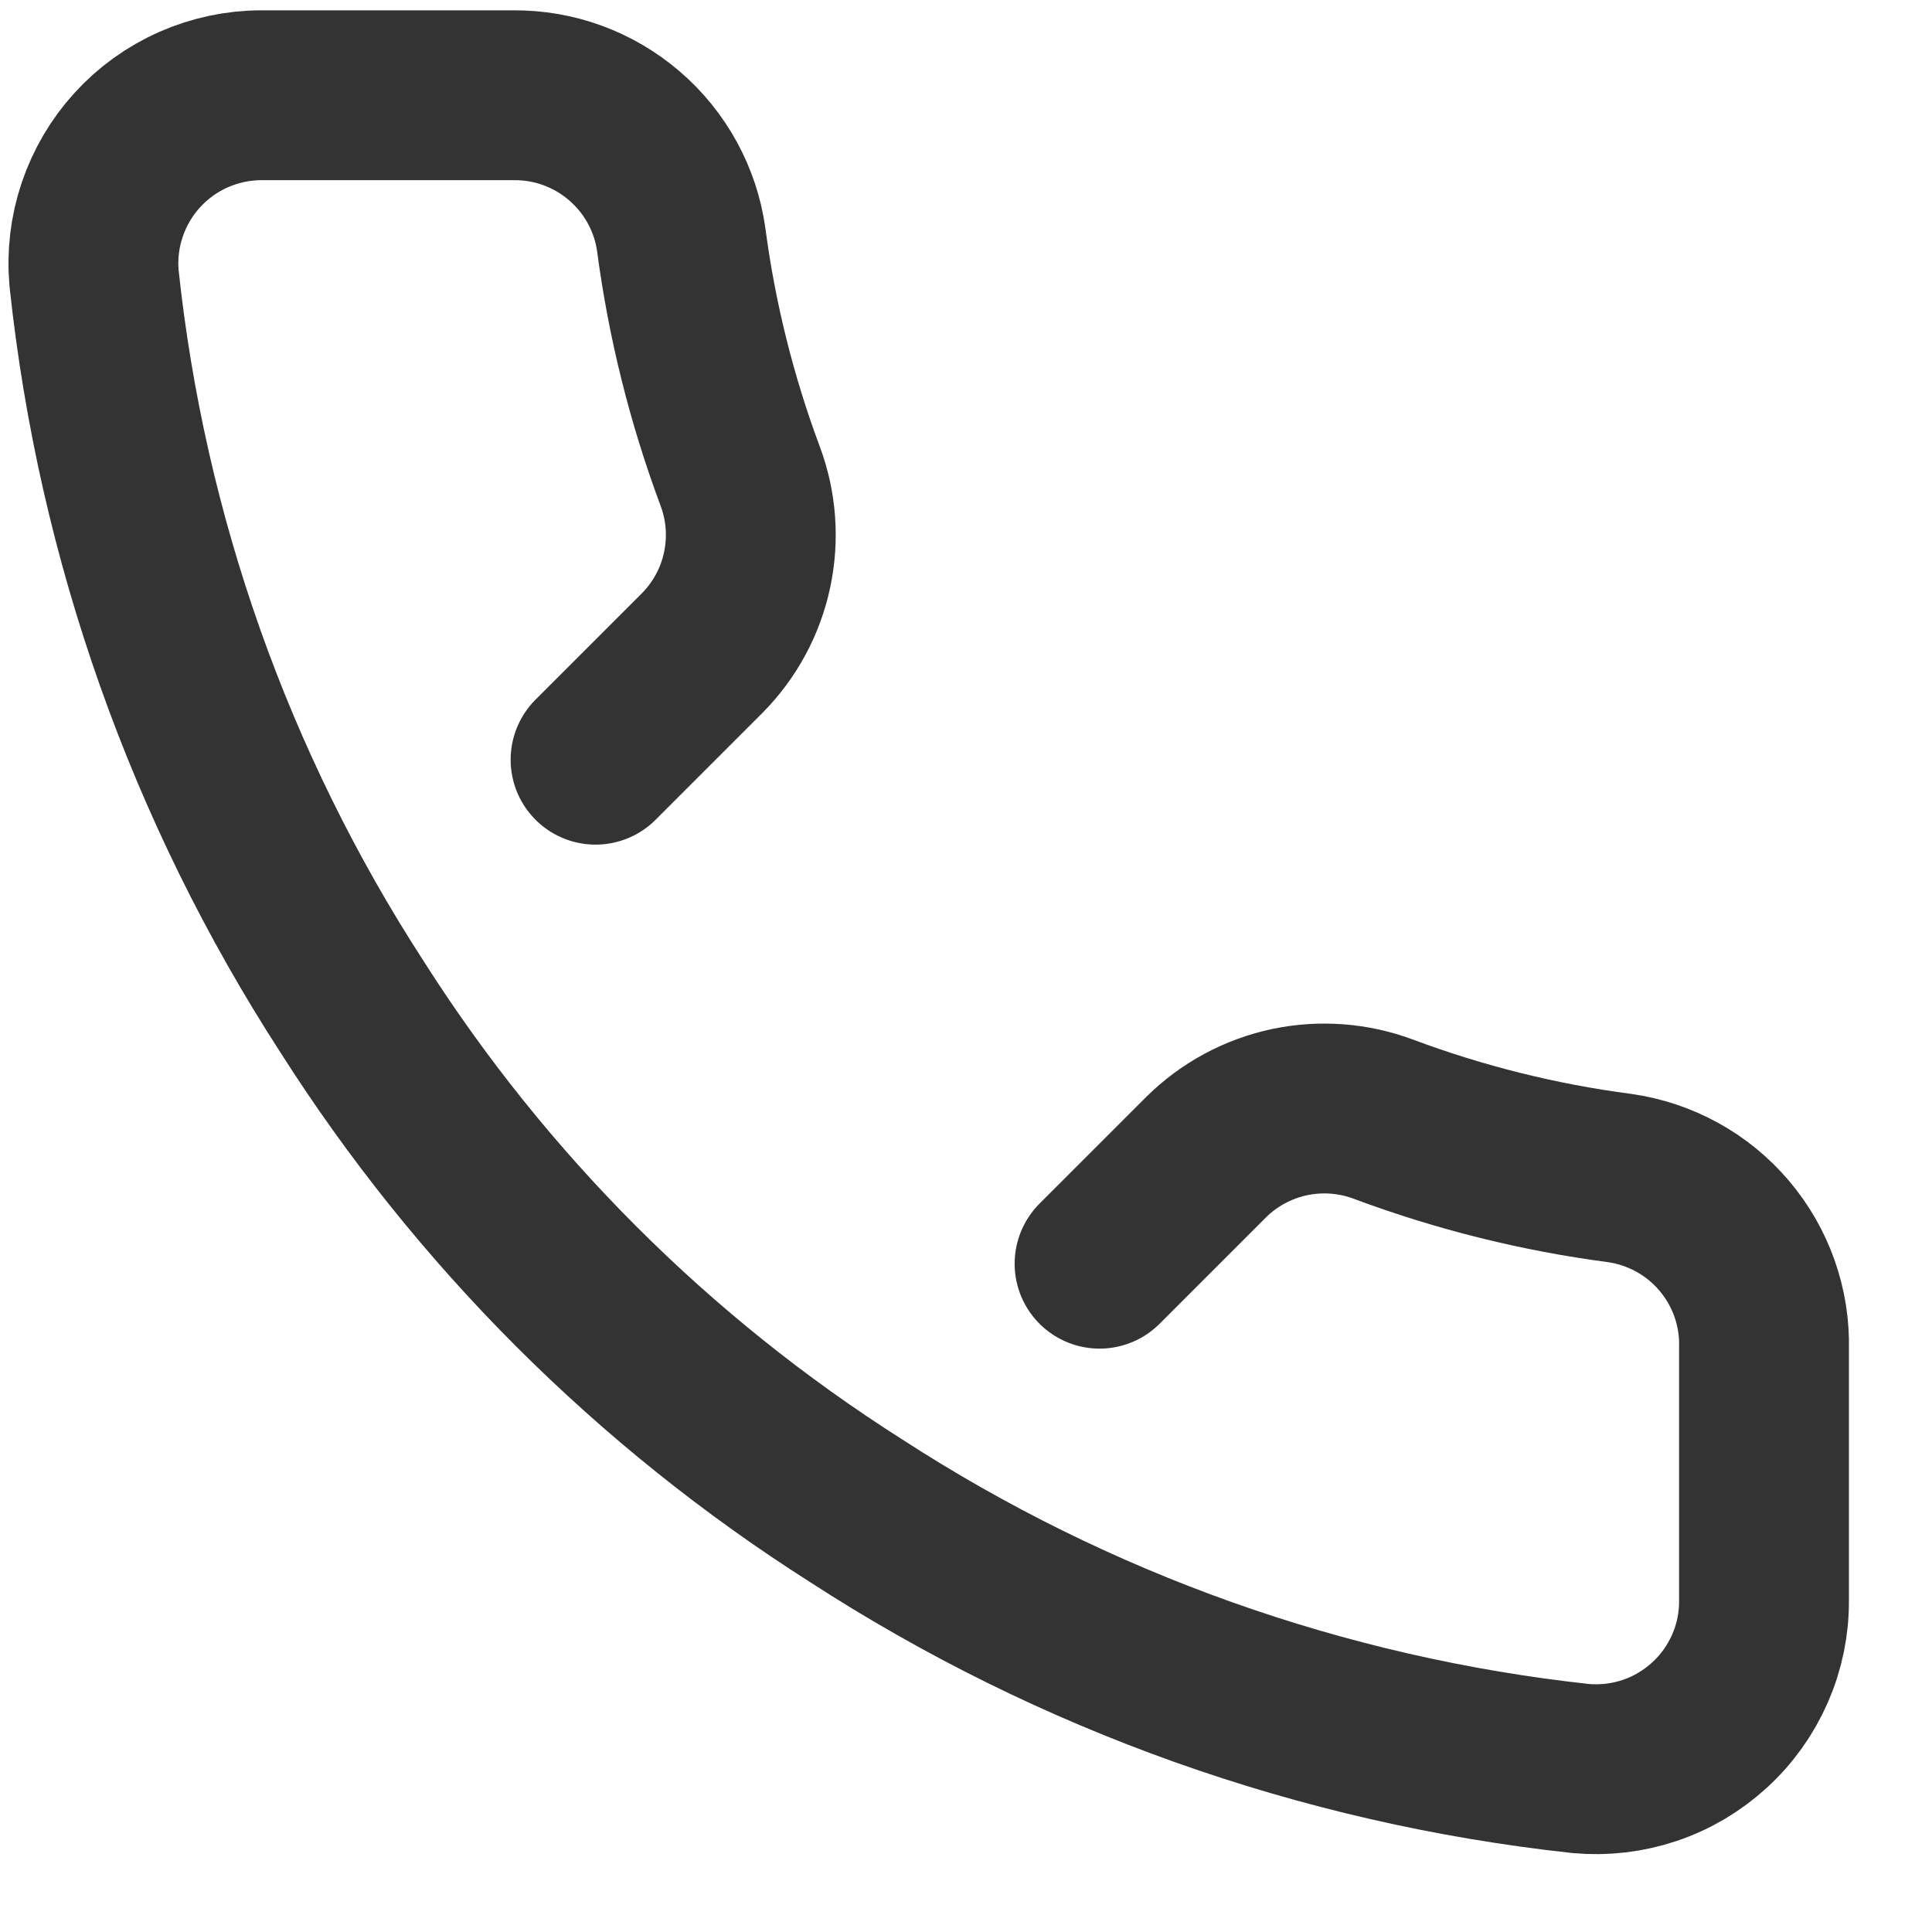 <svg width="23" height="23" viewBox="0 0 23 23" fill="none" xmlns="http://www.w3.org/2000/svg">
<path d="M7.09 9.044L8.36 7.774C8.629 7.502 8.815 7.159 8.894 6.785C8.974 6.411 8.945 6.022 8.81 5.664C8.472 4.757 8.237 3.814 8.11 2.854C8.043 2.374 7.802 1.934 7.434 1.618C7.066 1.301 6.596 1.129 6.11 1.134H3.11C2.833 1.134 2.558 1.193 2.304 1.305C2.05 1.417 1.822 1.581 1.635 1.786C1.448 1.991 1.306 2.233 1.217 2.496C1.128 2.759 1.095 3.038 1.12 3.314C1.449 6.405 2.5 9.375 4.19 11.984C5.726 14.4 7.774 16.449 10.19 17.984C12.787 19.668 15.743 20.72 18.82 21.054C19.098 21.079 19.377 21.046 19.641 20.957C19.905 20.868 20.147 20.724 20.352 20.536C20.558 20.348 20.721 20.119 20.833 19.864C20.945 19.608 21.002 19.333 21 19.054V16.054C21.013 15.564 20.844 15.086 20.527 14.712C20.21 14.337 19.766 14.093 19.28 14.024C18.32 13.898 17.378 13.663 16.47 13.324C16.113 13.19 15.723 13.161 15.35 13.24C14.976 13.32 14.632 13.505 14.36 13.774L13.09 15.044" stroke="#333333" stroke-width="2.022" stroke-linecap="round" stroke-linejoin="round"/>
</svg>
